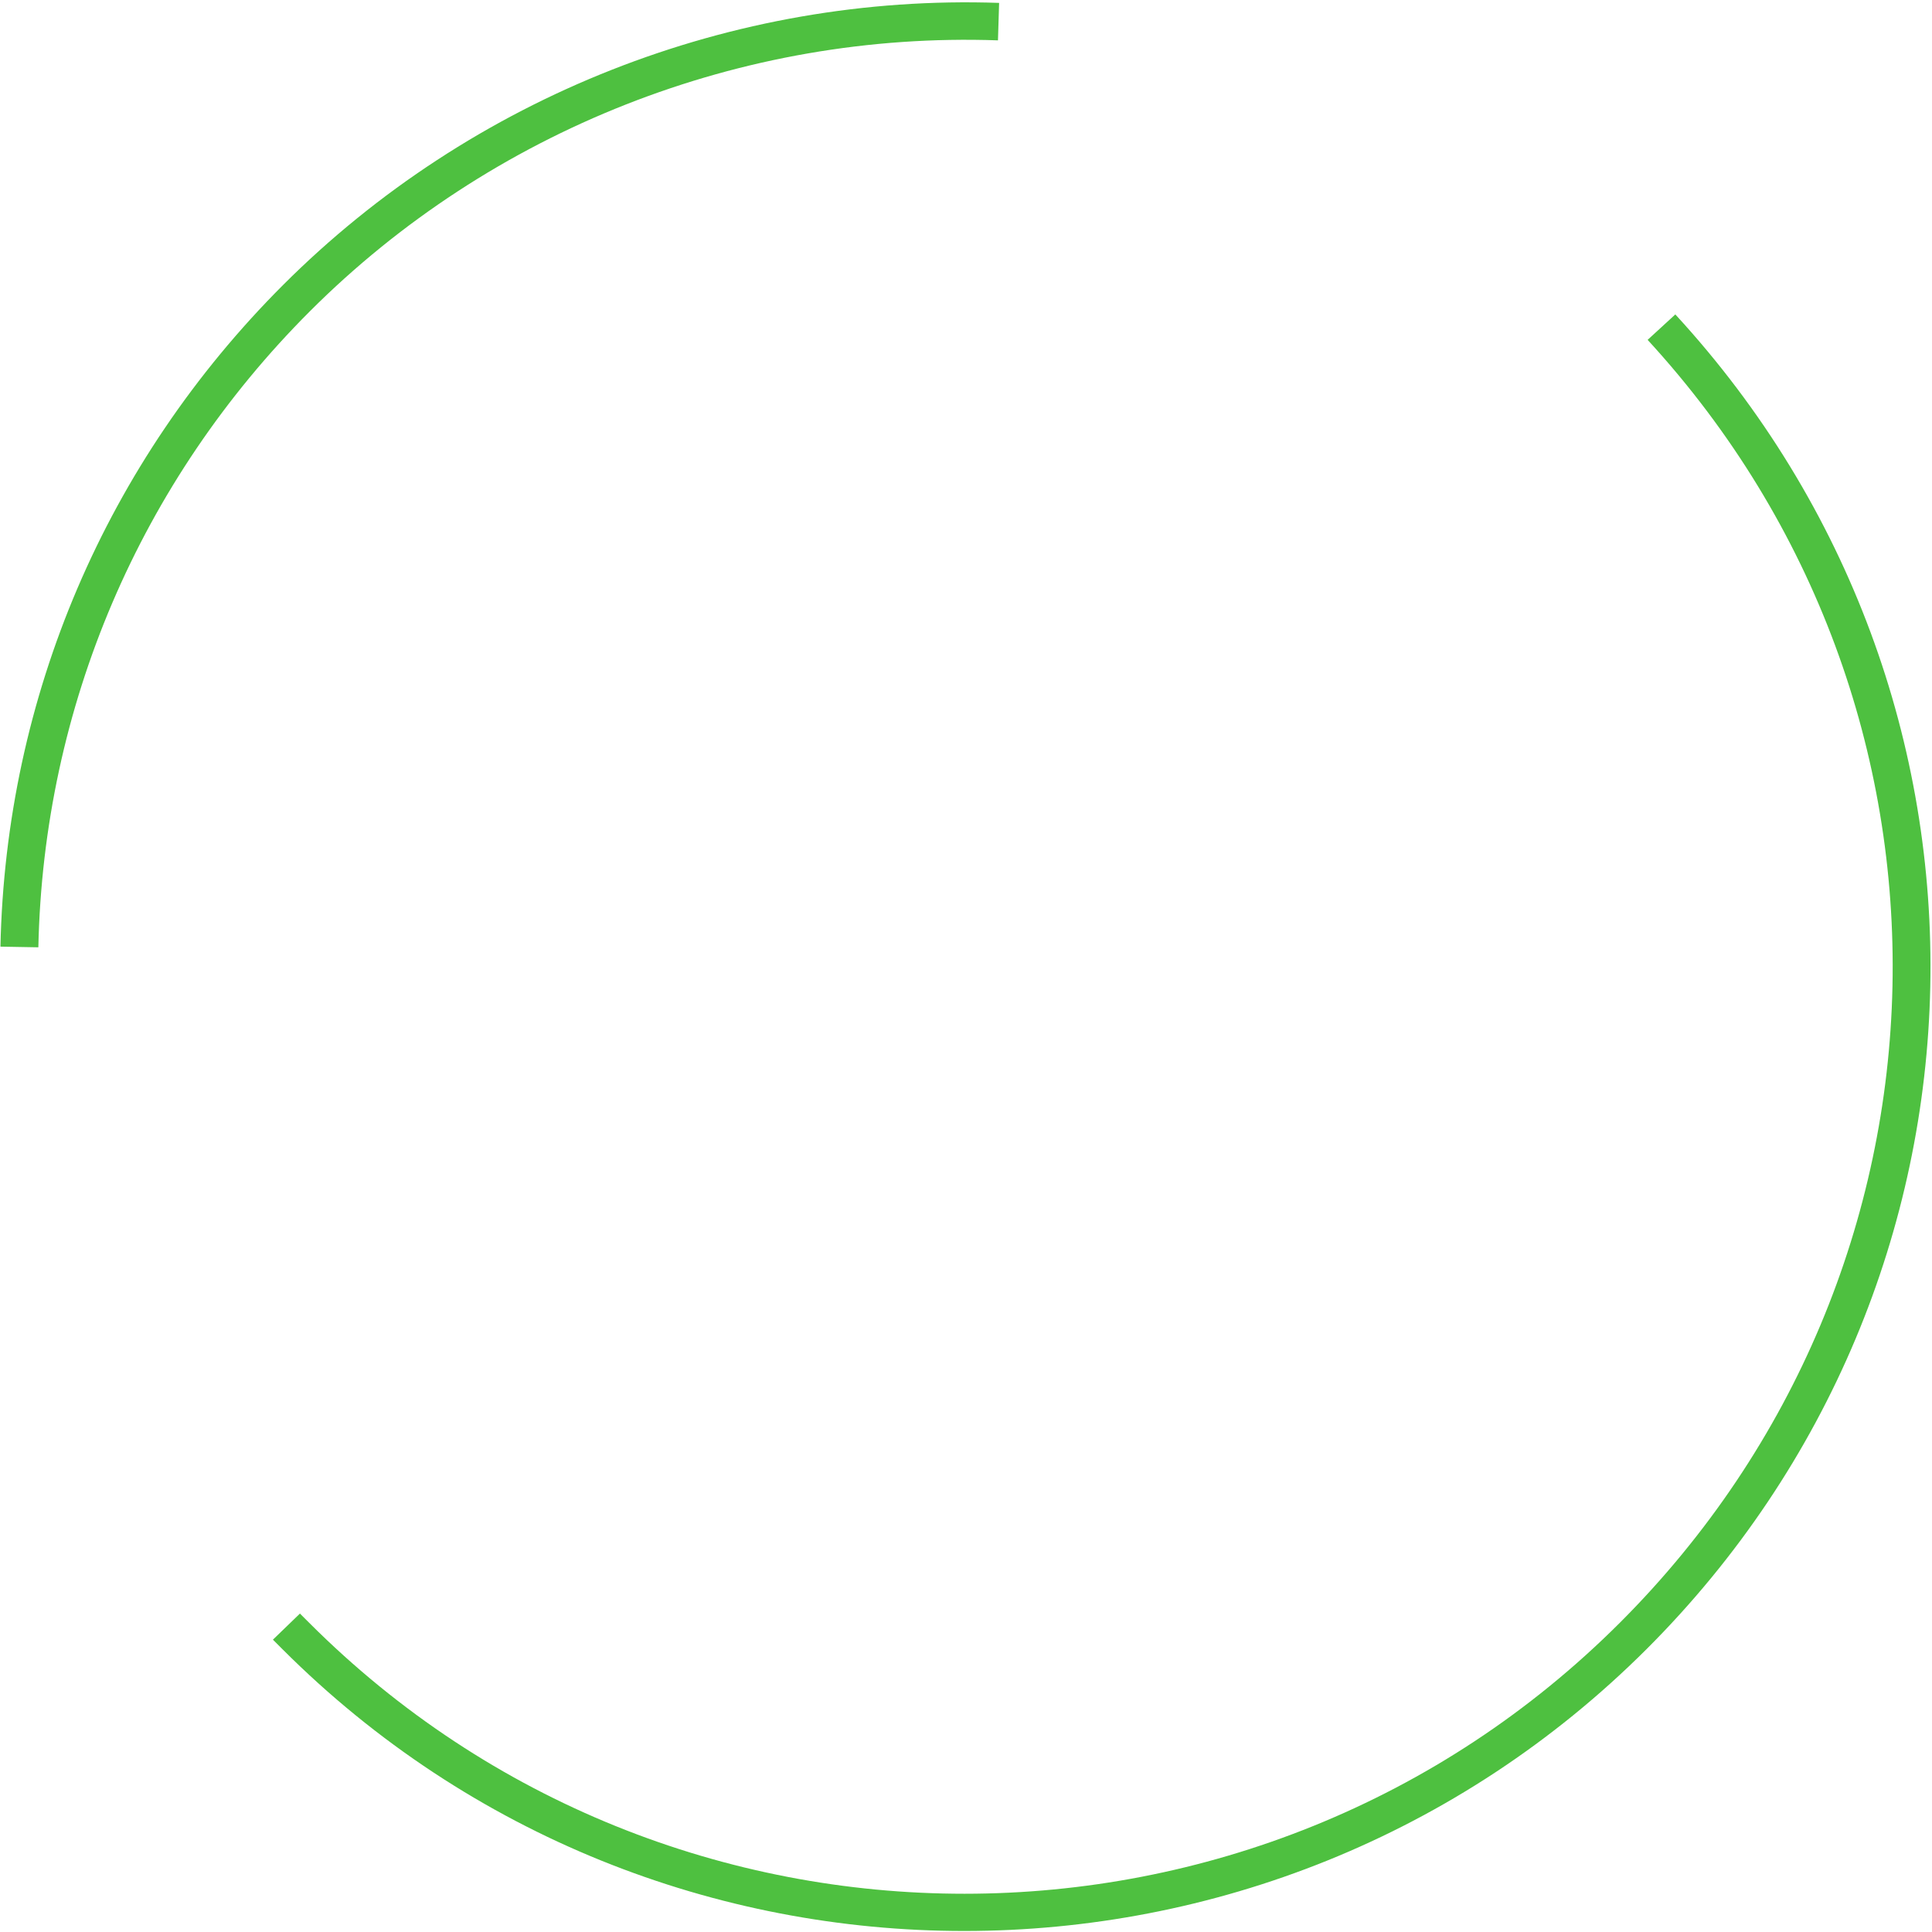 <svg width="506" height="506" viewBox="0 0 506 506" fill="none" xmlns="http://www.w3.org/2000/svg">
<path d="M73.976 431.933L71.479 429.436L78.556 422.597L80.994 425.034C175.627 519.667 329.622 519.628 424.302 424.948C516.663 332.587 519.791 185.013 431.521 89.011L438.776 82.35C530.673 182.215 527.424 335.736 431.316 431.843C332.711 530.33 172.413 530.37 73.976 431.933ZM0.116 247.93C1.5 182.467 27.796 120.981 74.125 74.652C123.487 25.29 191.81 -1.662 261.672 0.759L261.373 10.569C194.305 8.208 128.598 34.088 81.139 81.547C36.654 126.032 11.369 185.199 10.046 248.106L0.116 247.93Z" fill="#4EC040"/>
</svg>
